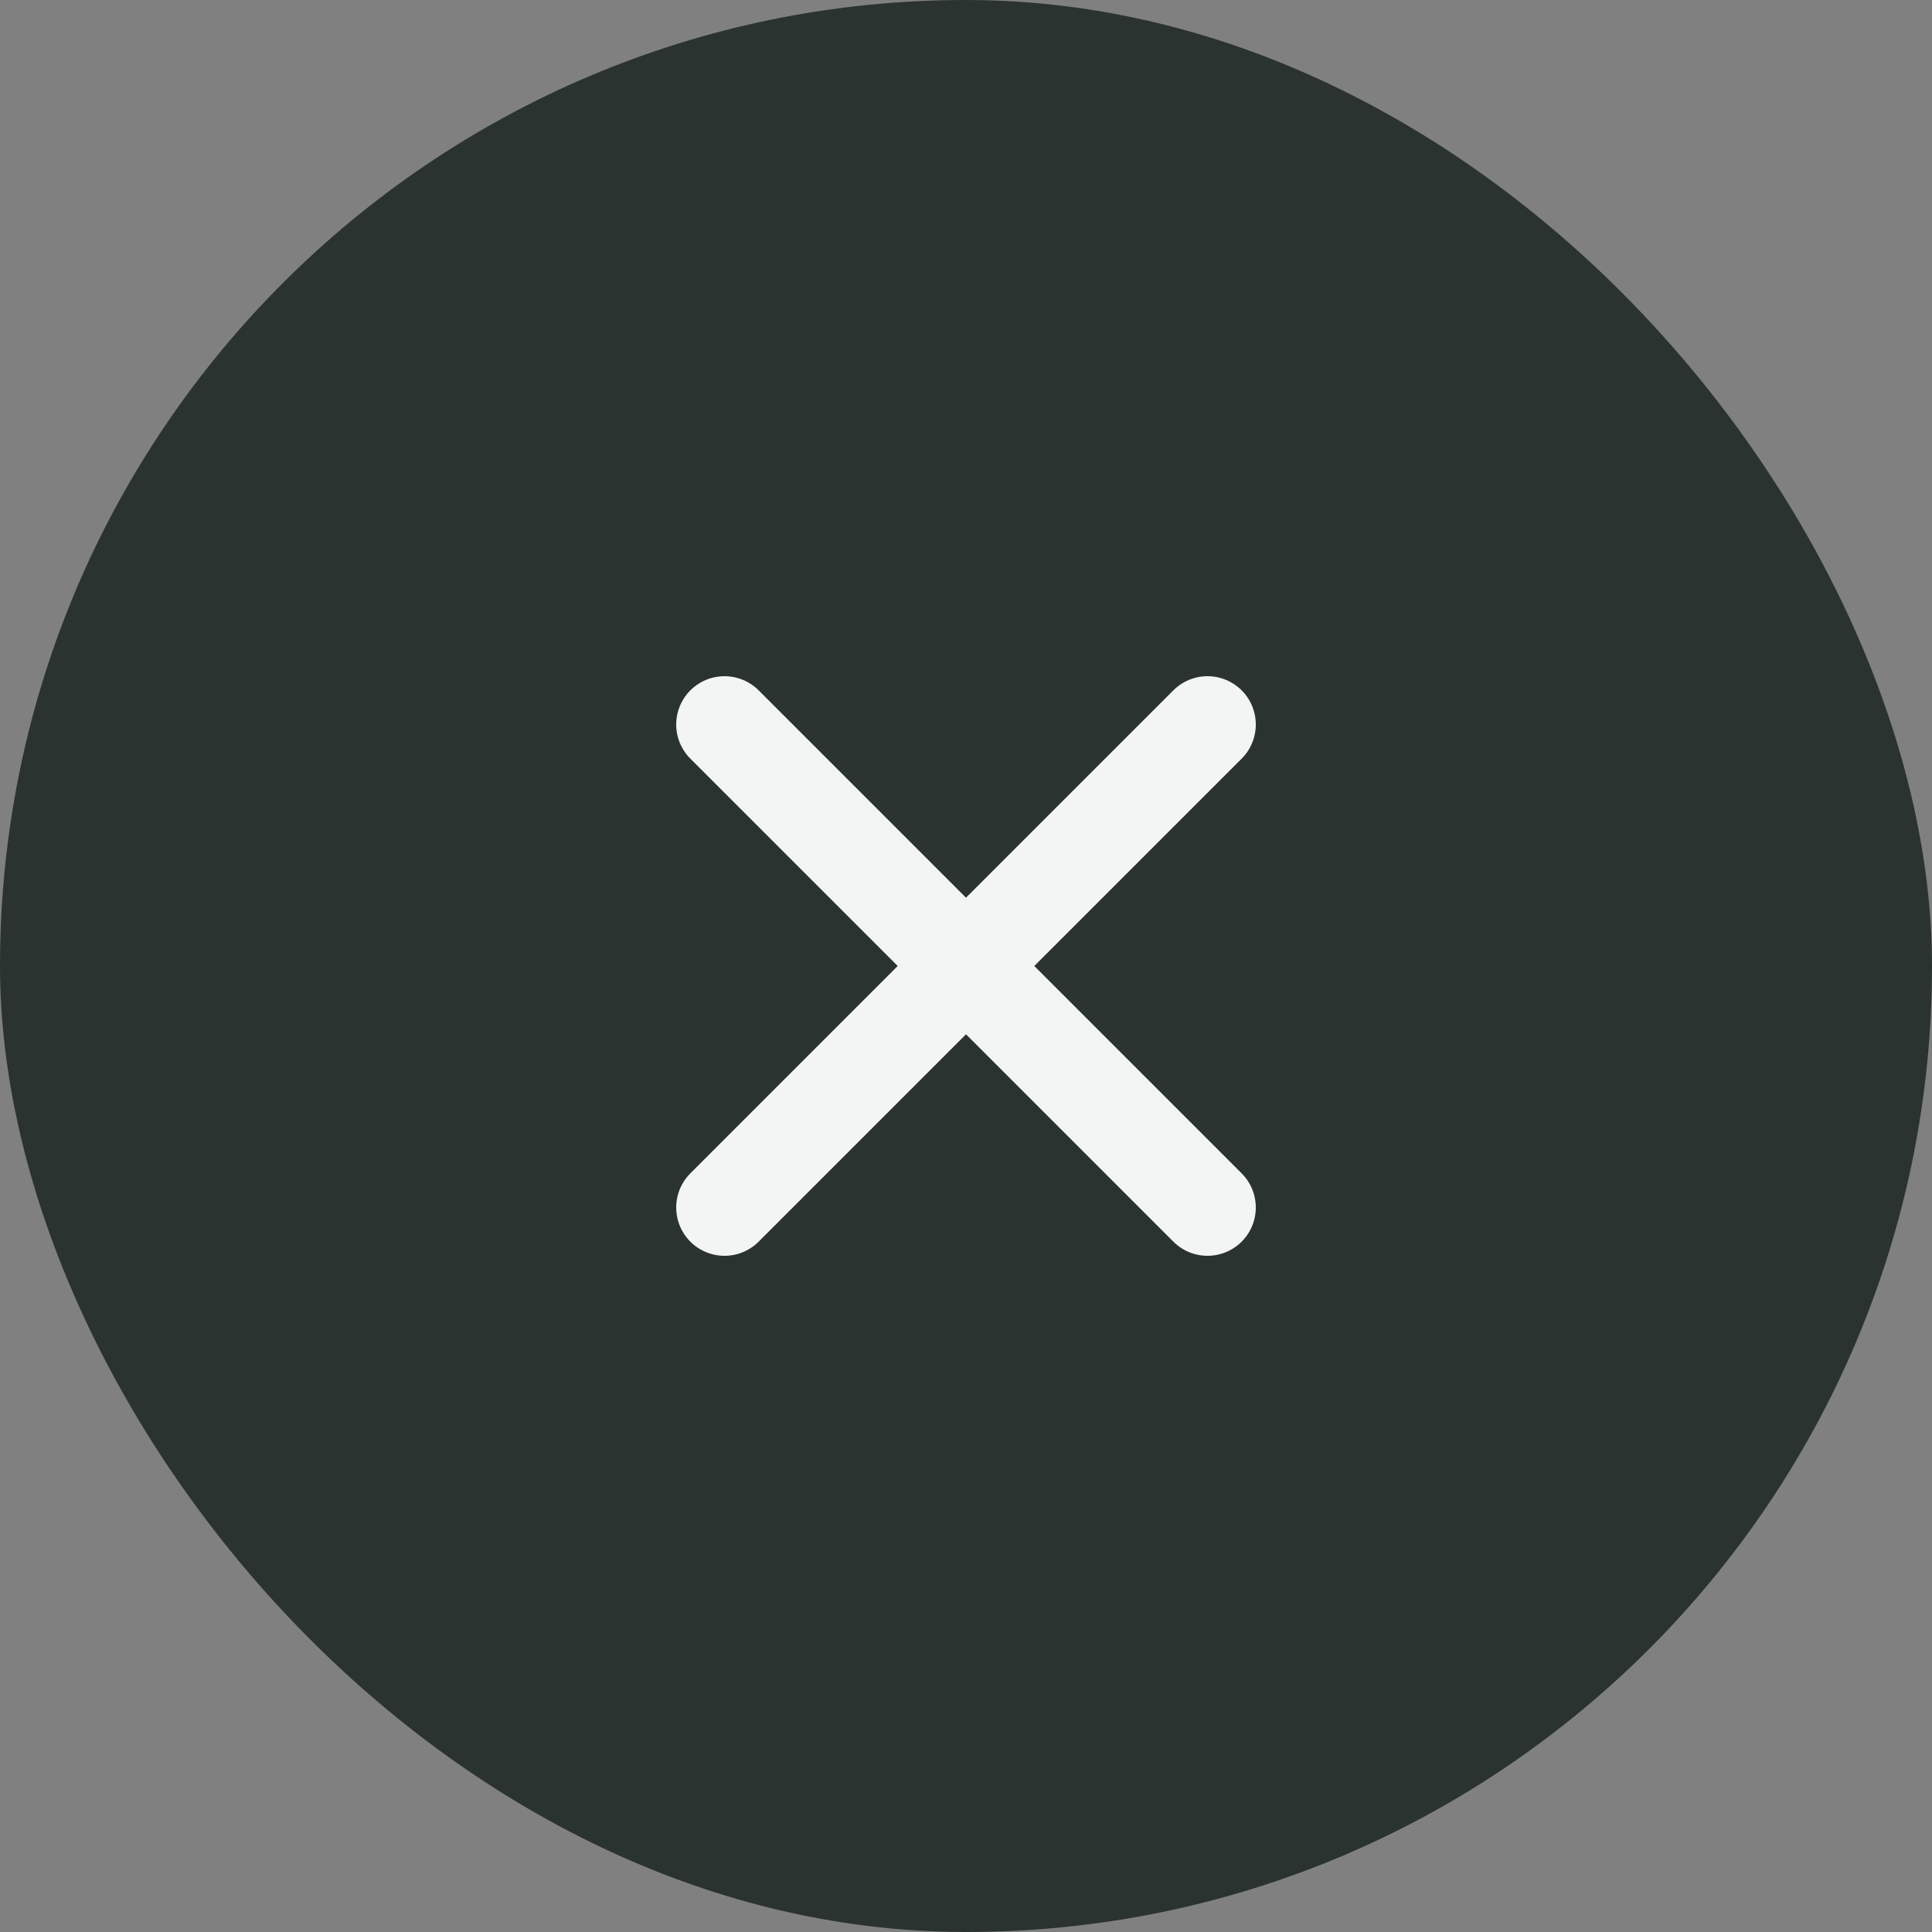 <svg width="40" height="40" viewBox="0 0 40 40" fill="none" xmlns="http://www.w3.org/2000/svg">
<rect x="0" y="0" width="40" height="40" fill="#808080" stroke="none"/>
<rect width="40" height="40" rx="20" fill="#2B3330"/>
<g clip-path="url(#clip0_240_1668)">
<path d="M15 15L25 25" stroke="#F3F4F4" stroke-width="2" stroke-linecap="round" stroke-linejoin="round"/>
<path d="M15 25L25 15" stroke="#F3F4F4" stroke-width="2" stroke-linecap="round" stroke-linejoin="round"/>
</g>
<defs>
<clipPath id="clip0_240_1668">
<rect width="24" height="24" fill="white" transform="translate(8 8)"/>
</clipPath>
</defs>
</svg>
